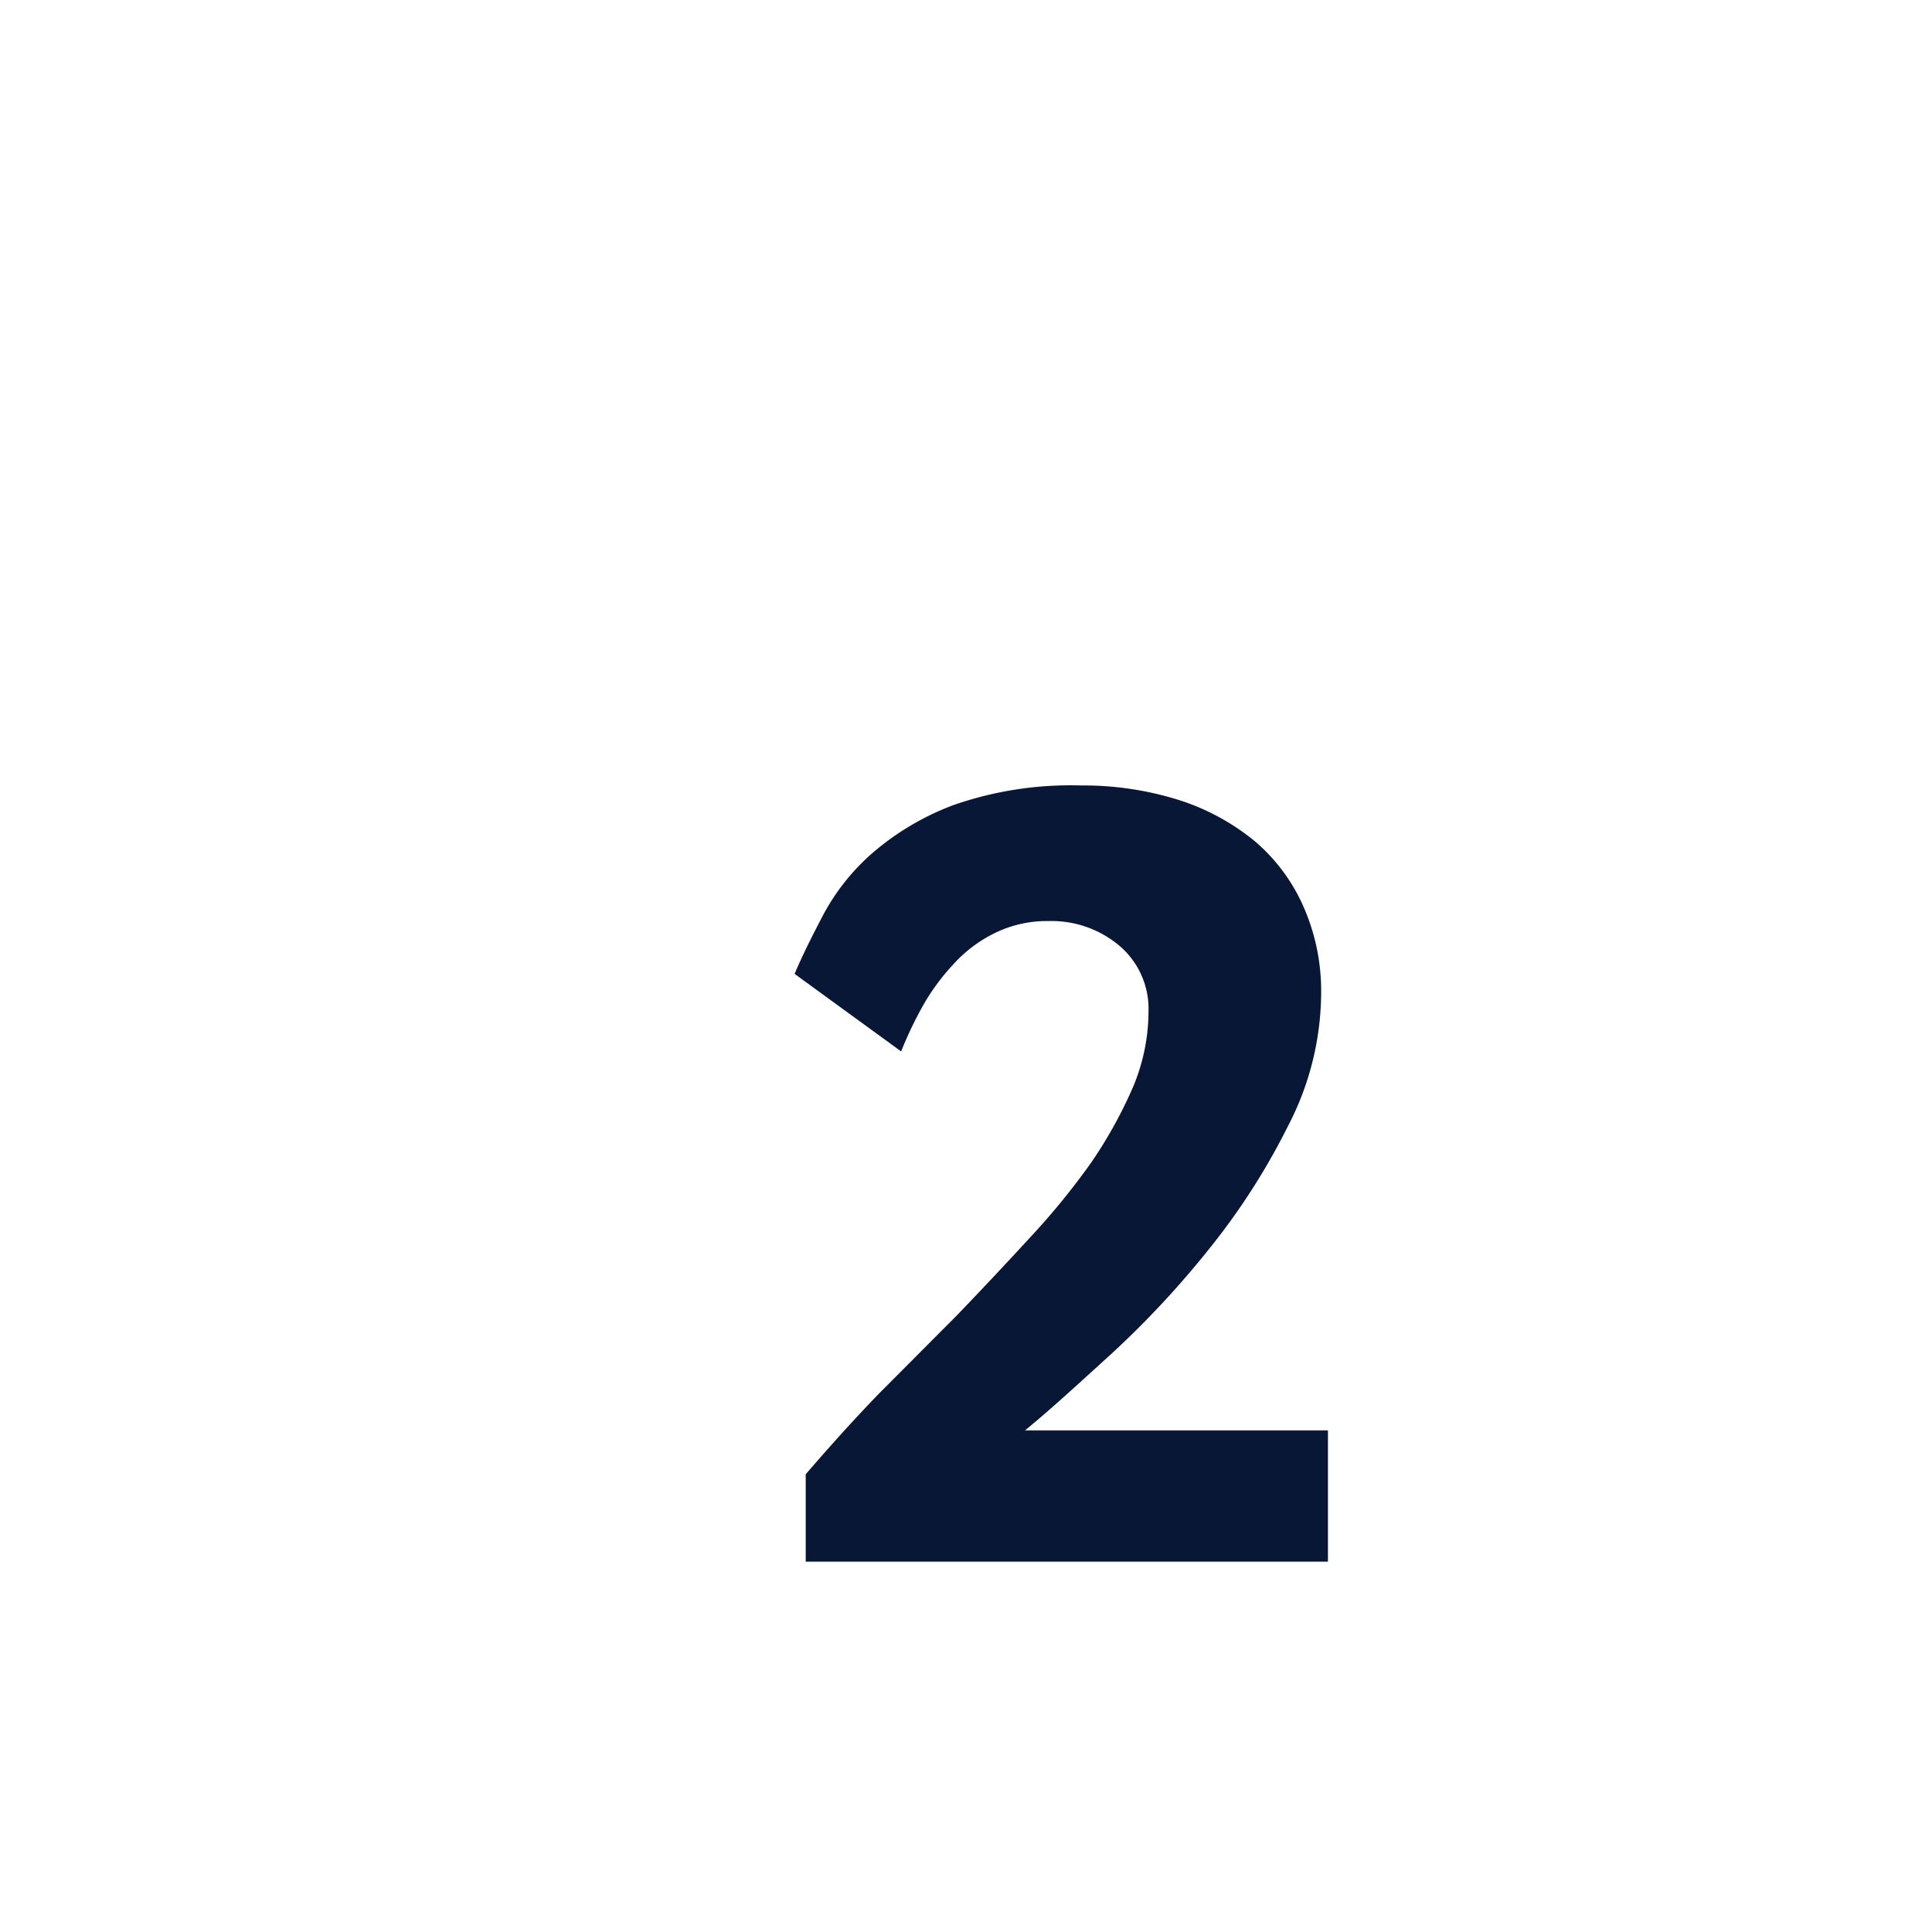 <svg id="Layer_1" data-name="Layer 1" xmlns="http://www.w3.org/2000/svg" viewBox="0 0 62.56 61.94"><defs><style>.cls-1{fill:#081735;}</style></defs><path class="cls-1" d="M26.09,50.56l0-2.83c.75-.87,1.53-1.74,2.36-2.6L31,42.57q1.22-1.27,2.34-2.49a23.62,23.62,0,0,0,2-2.45,14.58,14.58,0,0,0,1.35-2.44,6.34,6.34,0,0,0,.5-2.44,2.68,2.68,0,0,0-.93-2.12,3.41,3.41,0,0,0-2.31-.81,3.81,3.81,0,0,0-1.74.39,4.4,4.4,0,0,0-1.33,1,7,7,0,0,0-1,1.36,12.24,12.24,0,0,0-.7,1.47l-3.45-2.51c.23-.55.54-1.17.9-1.86a7.08,7.08,0,0,1,1.56-2,8.68,8.68,0,0,1,2.67-1.6A11.52,11.52,0,0,1,35,25.43a10.29,10.29,0,0,1,3.17.47,7.4,7.4,0,0,1,2.48,1.35,5.91,5.91,0,0,1,1.57,2.13,6.78,6.78,0,0,1,.56,2.79,9.41,9.41,0,0,1-1.07,4.28,22,22,0,0,1-2.57,4A30.34,30.34,0,0,1,36,43.82c-1.1,1-2,1.83-2.81,2.49H43v4.25Z"/></svg>